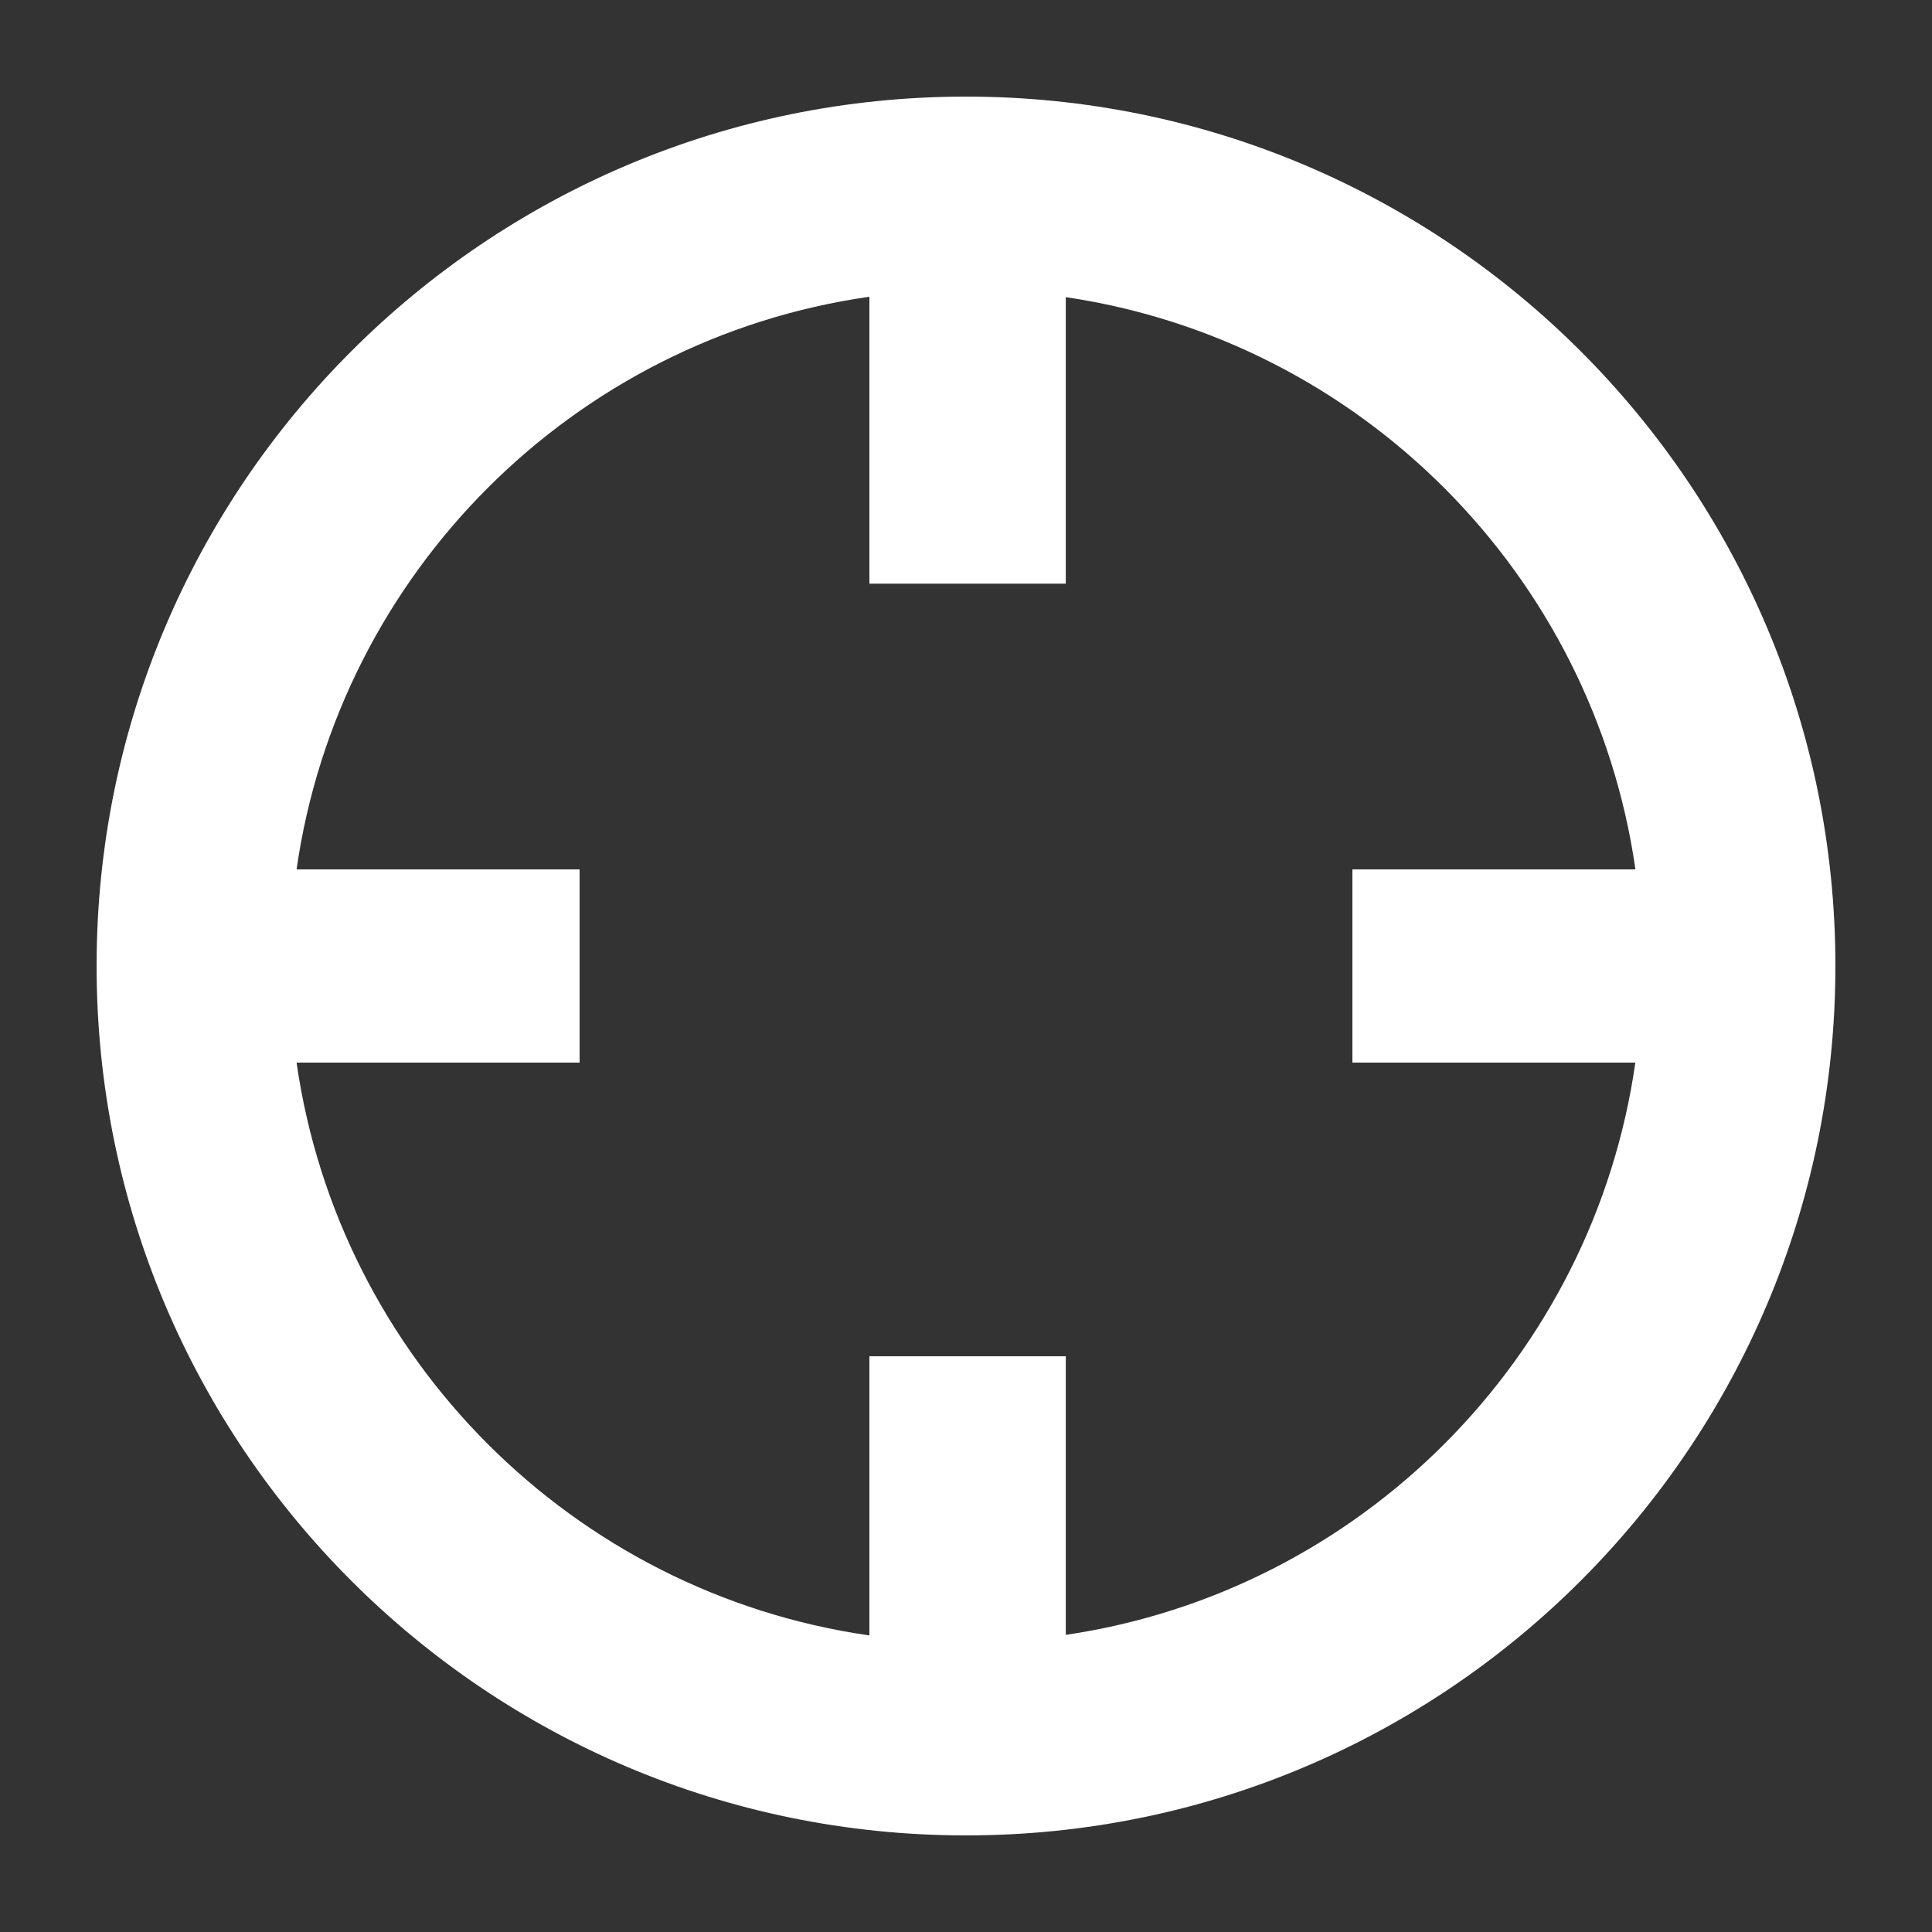 <svg xmlns="http://www.w3.org/2000/svg" width="20" height="20"><rect width="100%" height="100%" fill="#333333" stroke="none"/><path fill="#FFF" fill-rule="evenodd" d="M11.033 16.924c3.05-.45 5.46-2.87 5.896-5.924H14V9h2.93c-.438-3.055-2.847-5.473-5.897-5.924v2.966H9v-2.97C5.936 3.508 3.51 5.932 3.07 9H6v2H3.07c.44 3.066 2.865 5.49 5.93 5.93v-2.89h2.033v2.882zM1 10c0-4.97 4.03-9 9-9s9 4.03 9 9-4.03 9-9 9-9-4.03-9-9z"/></svg>